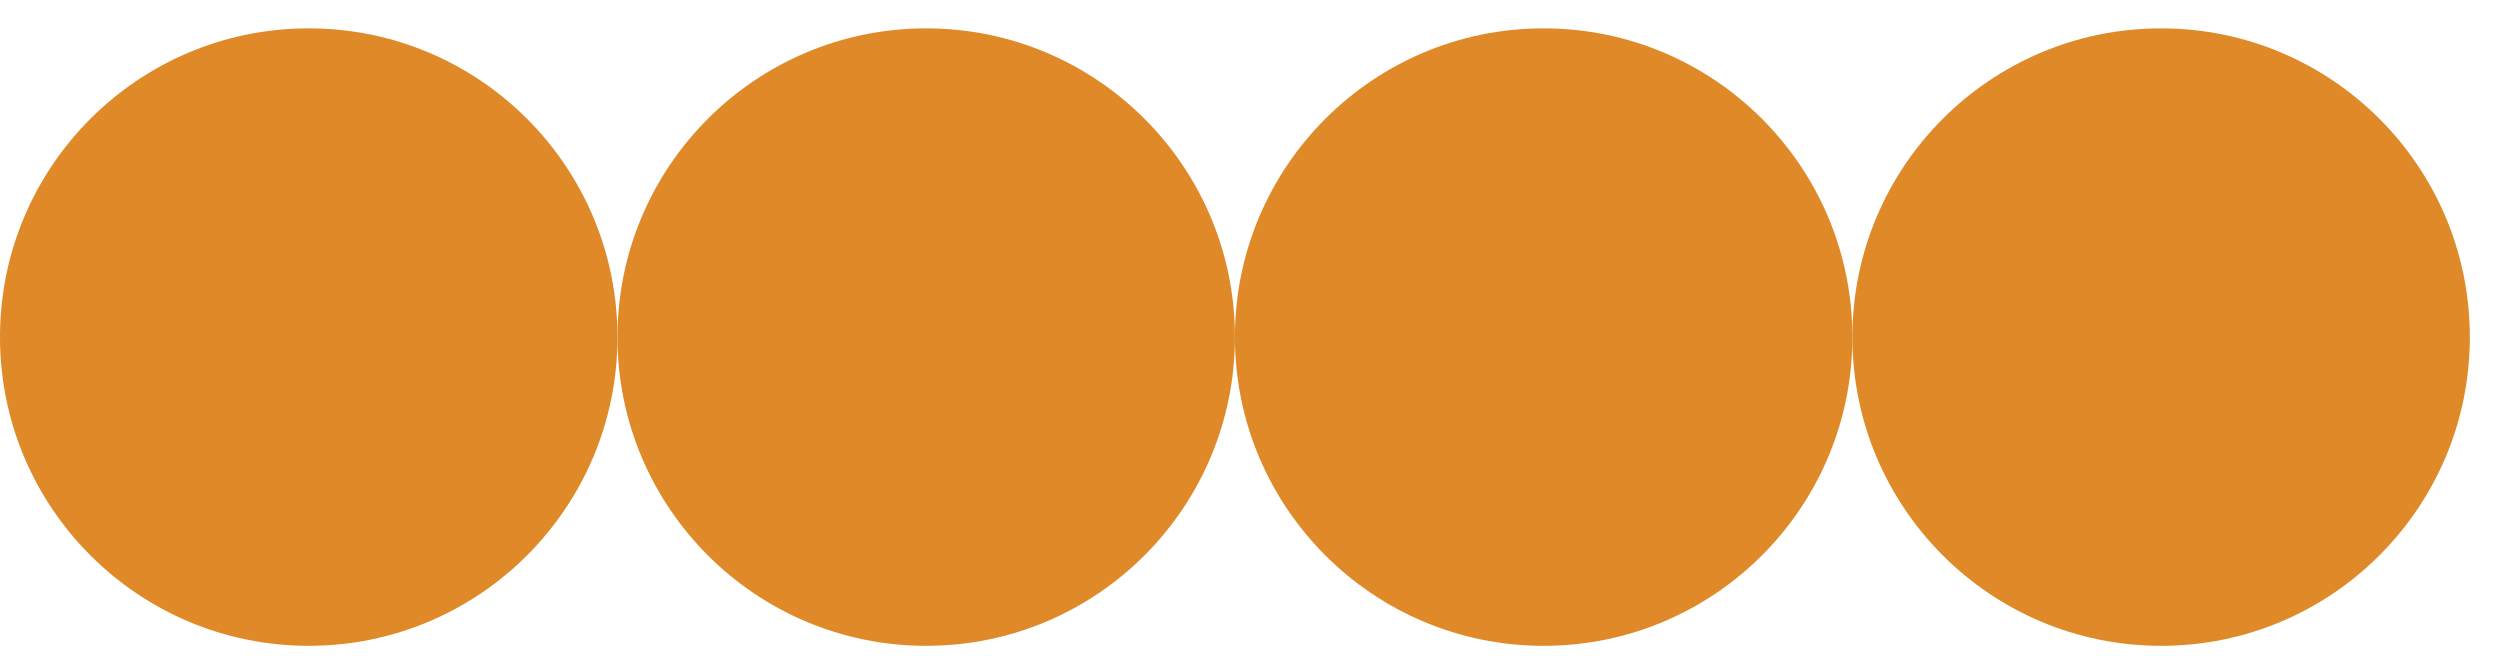 <svg width="61" height="16" viewBox="0 0 61 16" fill="none" xmlns="http://www.w3.org/2000/svg">
<circle cx="22.599" cy="8.225" r="7.533" transform="rotate(-180 22.599 8.225)" fill="#DF8928"/>
<circle cx="52.731" cy="8.225" r="7.533" transform="rotate(-180 52.731 8.225)" fill="#DF8928"/>
<circle cx="7.533" cy="8.225" r="7.533" transform="rotate(-180 7.533 8.225)" fill="#DF8928"/>
<circle cx="37.665" cy="8.225" r="7.533" transform="rotate(-180 37.665 8.225)" fill="#DF8928"/>
</svg>
